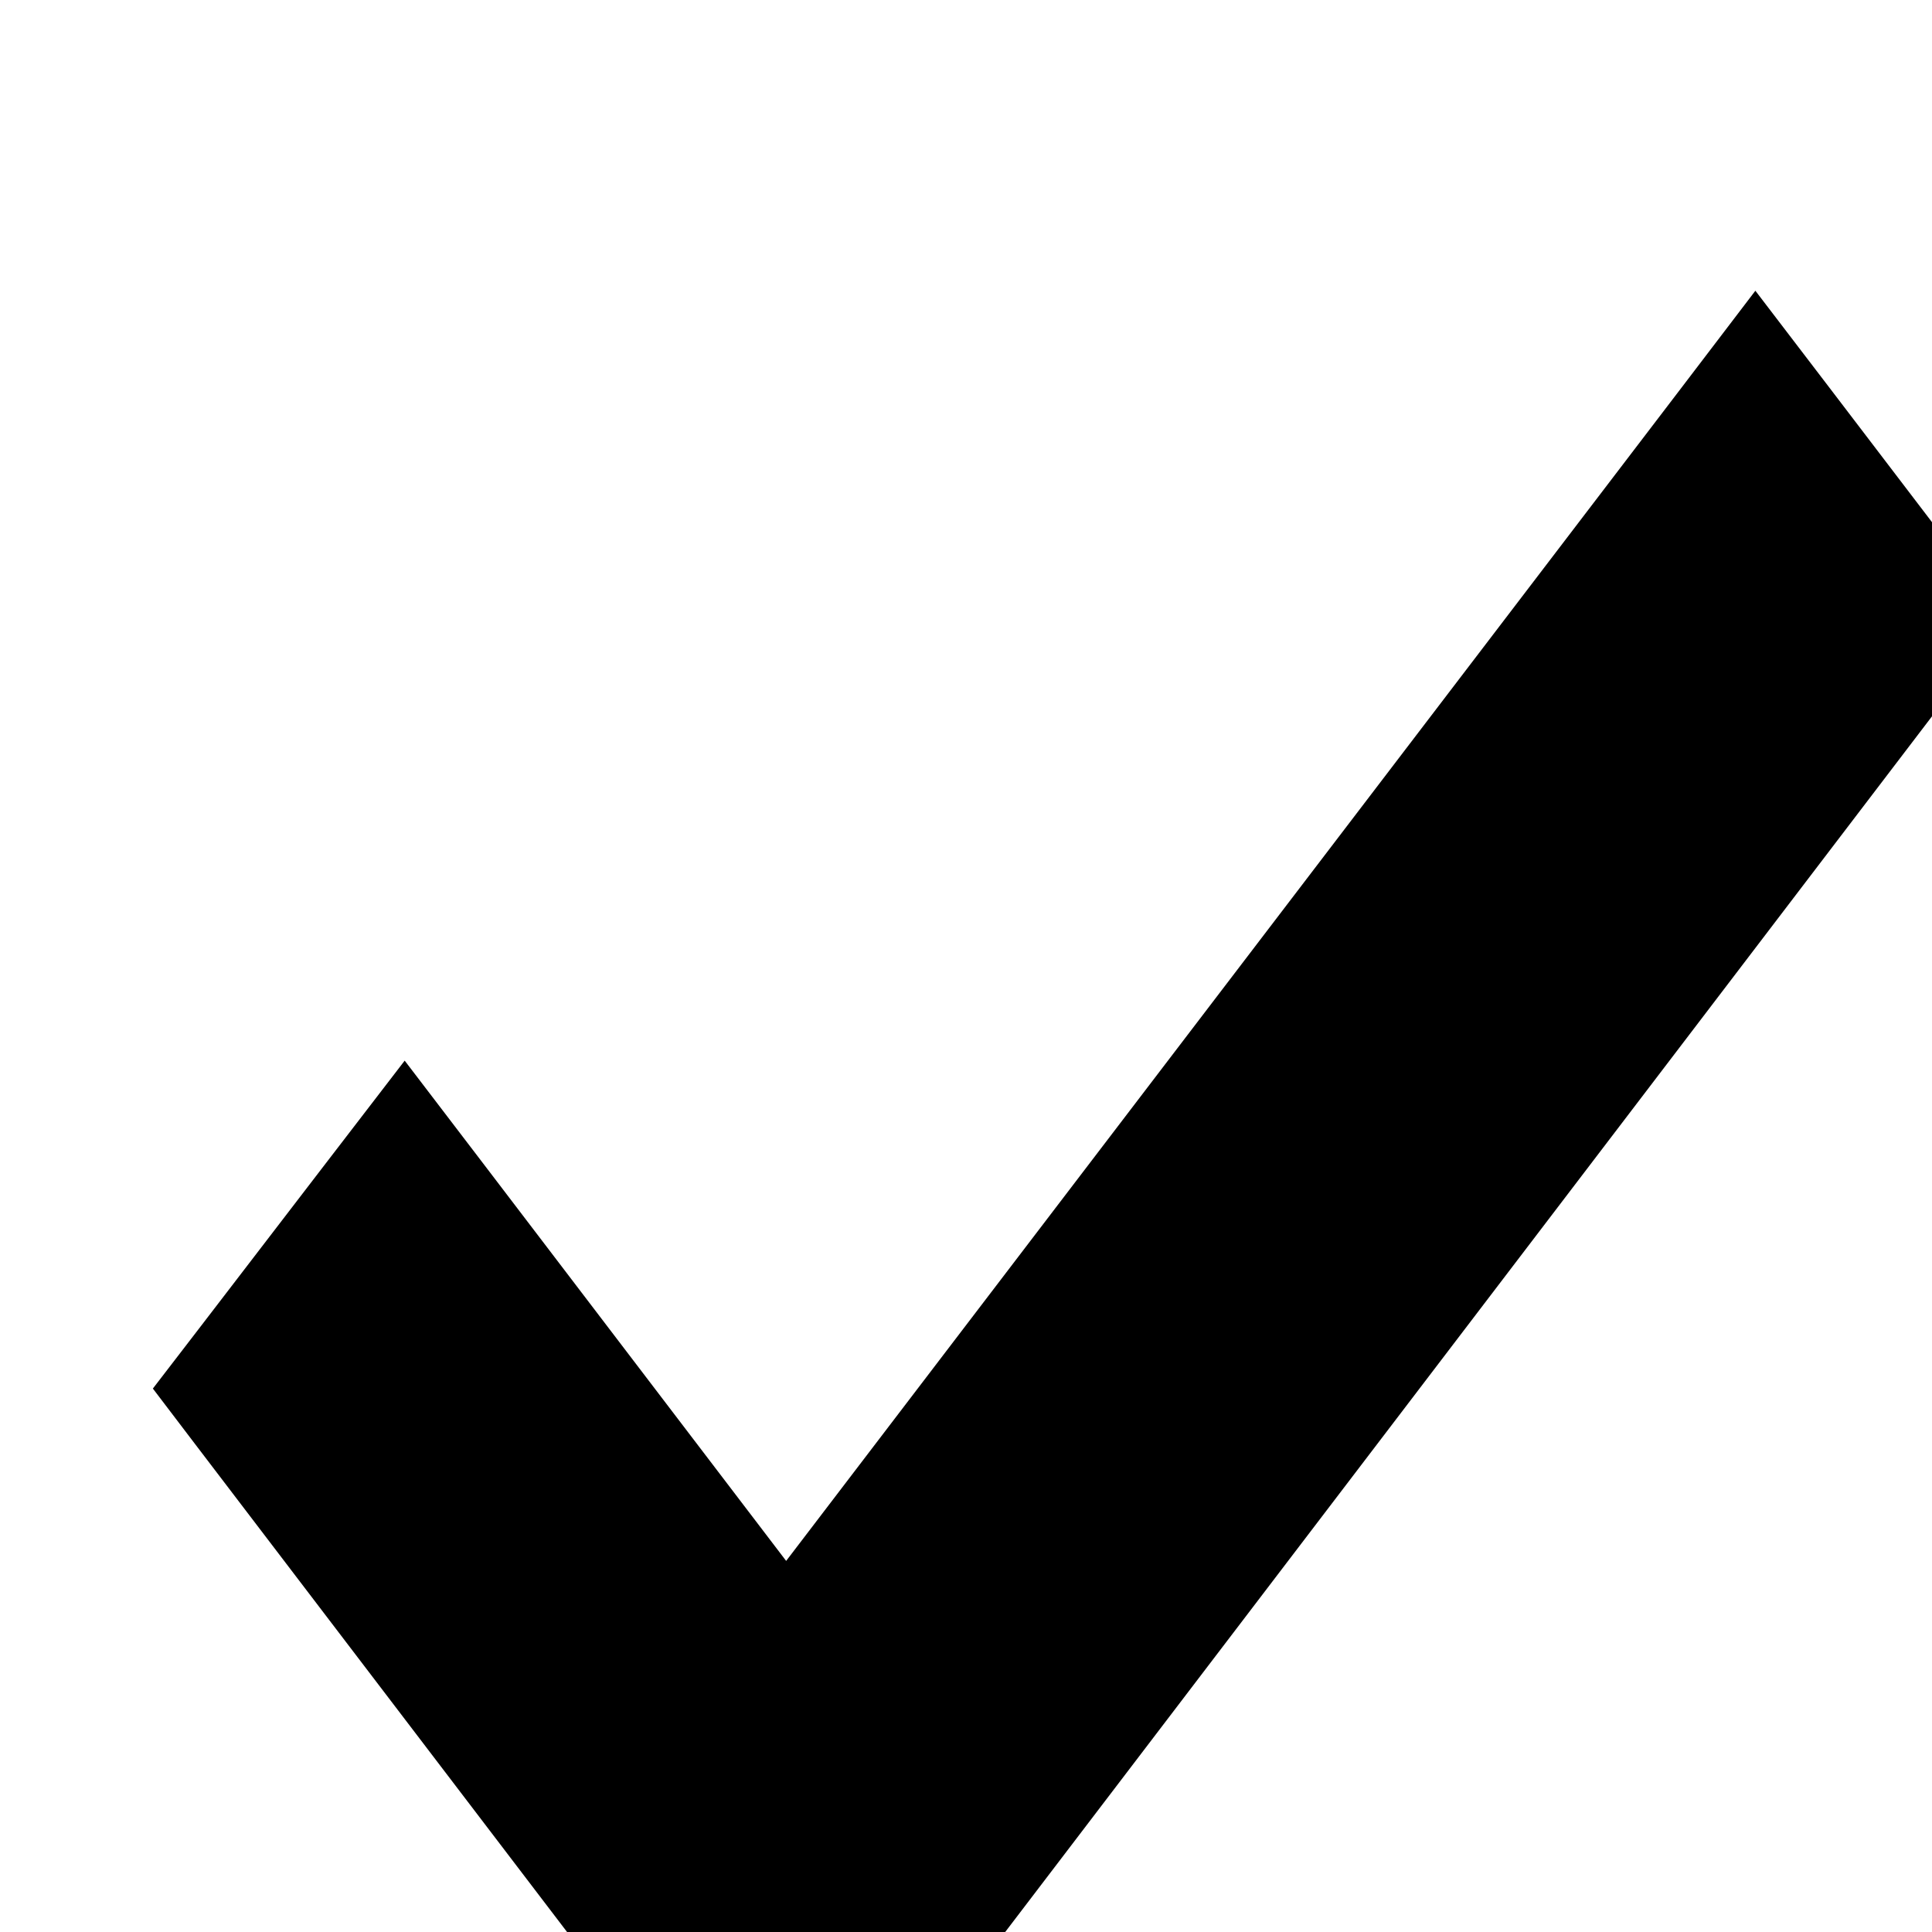 <svg width="20" height="20" viewBox="0 0 20 20" fill="none" xmlns="http://www.w3.org/2000/svg">
<g clip-path="url(#clip0_8_29)">
<path d="M8.138 16.983L4.585 12.322L4.188 11.802L3.79 12.32L2.445 14.073L2.212 14.376L2.444 14.681L7.74 21.628L8.138 22.15L8.536 21.628L19.906 6.714L20.137 6.411L19.906 6.107L18.57 4.355L18.172 3.834L17.775 4.355L8.138 16.983Z" fill="black" stroke="black"/>
</g>
<defs>
<clipPath id="clip0_8_29">
<rect width="20" height="20" fill="white"/>
</clipPath>
</defs>
</svg>
